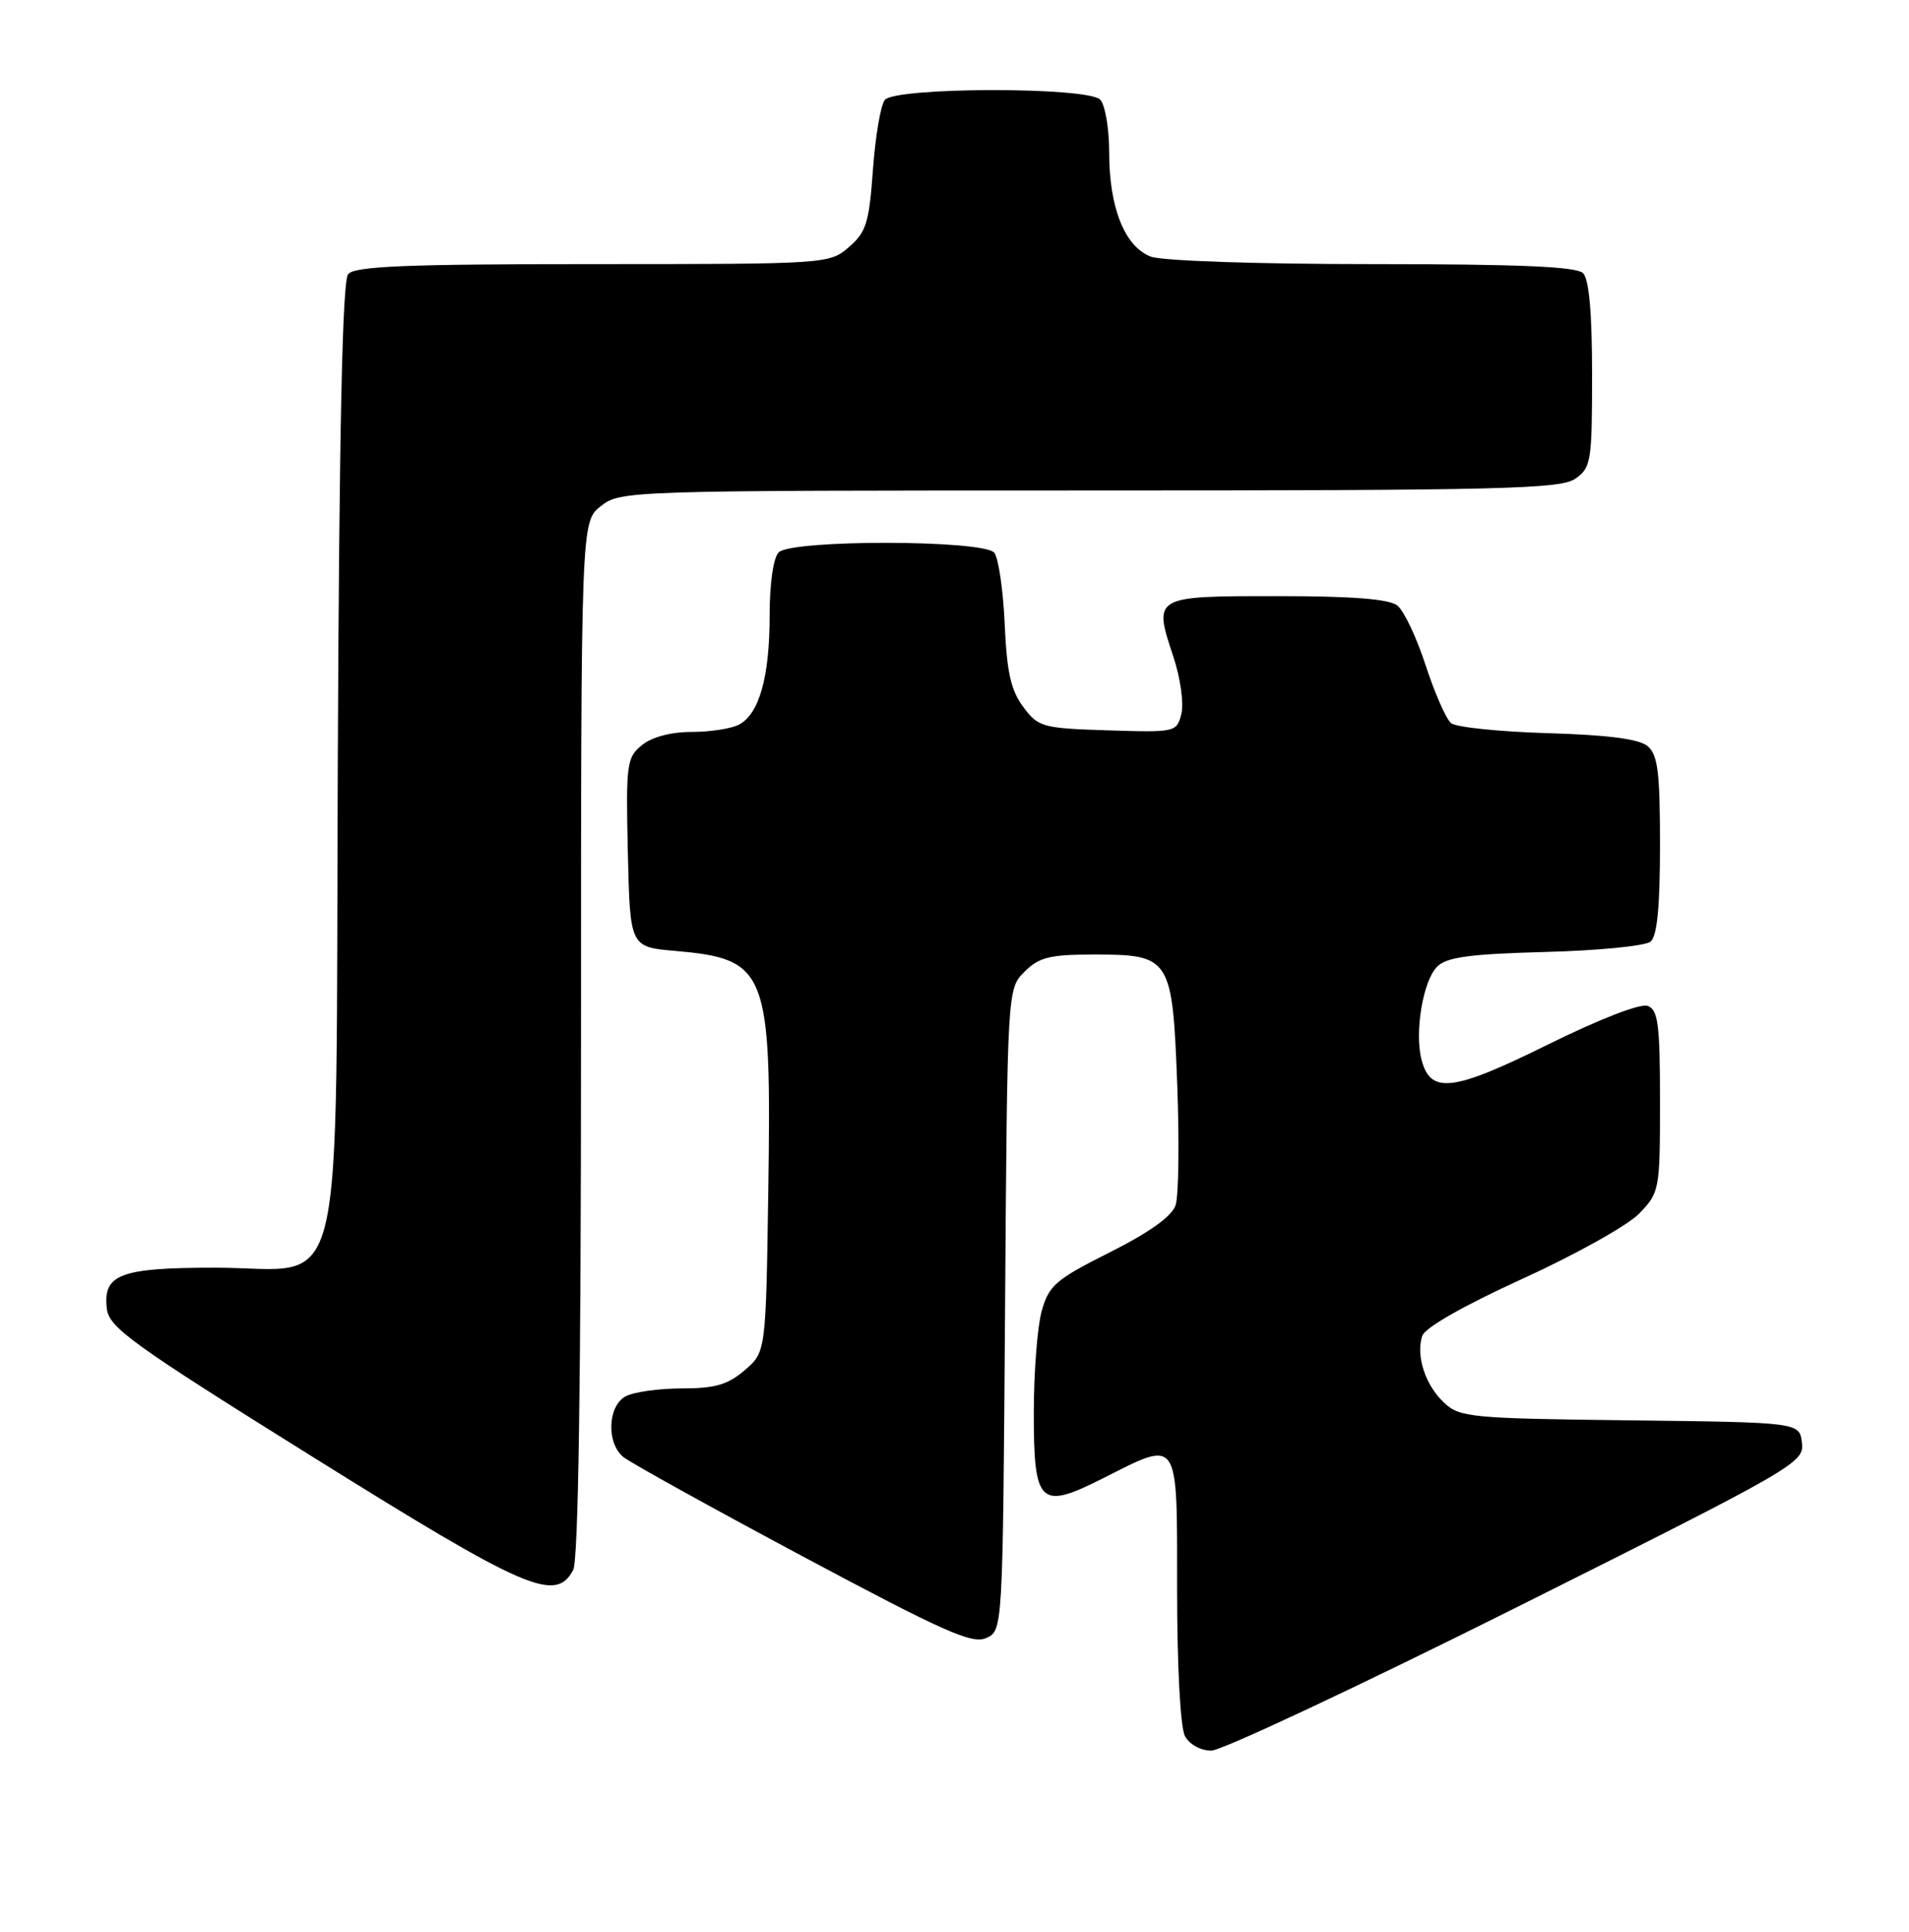 <?xml version="1.0" encoding="UTF-8" standalone="no"?>
<!DOCTYPE svg PUBLIC "-//W3C//DTD SVG 1.1//EN" "http://www.w3.org/Graphics/SVG/1.1/DTD/svg11.dtd" >
<svg xmlns="http://www.w3.org/2000/svg" xmlns:xlink="http://www.w3.org/1999/xlink" version="1.1" viewBox="0 0 253 256">
 <g >
 <path fill="currentColor"
d=" M 201.07 212.97 C 238.00 194.49 239.12 193.85 238.81 191.22 C 238.50 188.50 238.50 188.50 216.04 188.23 C 194.89 187.98 193.46 187.84 191.38 185.89 C 188.89 183.55 187.64 179.72 188.48 177.05 C 188.83 175.96 193.95 173.04 201.77 169.47 C 208.77 166.28 215.74 162.39 217.25 160.82 C 219.94 158.03 220.00 157.70 220.00 145.95 C 220.00 135.78 219.75 133.84 218.38 133.31 C 217.41 132.94 212.02 135.03 205.06 138.47 C 192.48 144.69 189.55 145.03 188.38 140.37 C 187.46 136.72 188.60 129.97 190.46 128.11 C 191.73 126.84 194.74 126.43 204.78 126.16 C 211.78 125.98 218.06 125.36 218.75 124.79 C 219.62 124.07 220.00 120.18 220.00 112.00 C 220.00 102.30 219.71 100.01 218.35 98.87 C 217.22 97.93 213.03 97.39 205.10 97.16 C 198.72 96.97 192.96 96.38 192.31 95.83 C 191.65 95.29 190.14 91.85 188.94 88.17 C 187.75 84.50 186.06 80.94 185.20 80.25 C 184.10 79.38 179.24 79.00 169.28 79.00 C 152.83 79.00 152.84 78.99 155.50 87.01 C 156.44 89.82 156.91 93.21 156.57 94.59 C 155.95 97.04 155.81 97.07 146.83 96.79 C 138.14 96.51 137.61 96.37 135.61 93.68 C 133.97 91.49 133.43 89.05 133.15 82.68 C 132.95 78.18 132.33 73.94 131.77 73.25 C 130.37 71.53 104.91 71.49 103.20 73.20 C 102.49 73.91 102.00 77.32 102.00 81.55 C 102.00 89.68 100.63 94.59 97.96 96.02 C 96.95 96.56 94.13 97.00 91.68 97.00 C 88.92 97.00 86.40 97.67 85.07 98.75 C 83.05 100.40 82.94 101.24 83.21 113.00 C 83.50 125.50 83.50 125.50 89.50 126.02 C 101.69 127.09 102.26 128.57 101.82 157.84 C 101.50 179.18 101.50 179.18 98.69 181.59 C 96.46 183.51 94.76 184.00 90.38 184.00 C 87.35 184.00 84.00 184.47 82.93 185.04 C 80.54 186.31 80.34 191.21 82.60 193.08 C 83.48 193.81 94.17 199.73 106.35 206.24 C 125.06 216.23 128.84 217.92 130.70 217.08 C 132.90 216.09 132.90 216.09 133.20 173.57 C 133.50 131.05 133.50 131.05 135.78 128.78 C 137.71 126.85 139.11 126.50 144.99 126.50 C 155.13 126.50 155.38 126.89 156.02 143.78 C 156.30 151.33 156.21 158.50 155.80 159.72 C 155.32 161.19 152.35 163.31 147.09 165.96 C 139.90 169.57 139.00 170.35 138.06 173.74 C 137.48 175.81 137.01 181.87 137.01 187.20 C 137.00 199.40 137.79 200.15 146.18 195.91 C 156.36 190.77 156.00 190.24 156.00 210.57 C 156.00 220.76 156.43 228.94 157.04 230.07 C 157.63 231.18 159.12 232.00 160.54 232.00 C 161.90 232.00 180.14 223.43 201.07 212.97 Z  M 75.96 208.07 C 76.65 206.79 77.00 182.94 77.00 137.64 C 77.00 69.15 77.00 69.15 79.63 67.07 C 82.24 65.03 83.06 65.00 144.41 65.00 C 199.04 65.00 206.82 64.81 208.78 63.44 C 210.87 61.98 211.00 61.16 211.00 49.64 C 211.00 41.45 210.60 37.00 209.80 36.20 C 208.93 35.33 201.33 35.00 181.87 35.00 C 166.58 35.00 154.01 34.57 152.52 34.01 C 149.07 32.70 147.00 27.53 147.00 20.23 C 147.00 17.02 146.46 13.86 145.80 13.20 C 144.09 11.49 118.61 11.53 117.26 13.25 C 116.71 13.94 116.01 18.10 115.69 22.50 C 115.19 29.51 114.80 30.78 112.50 32.75 C 109.91 34.98 109.61 35.00 78.57 35.00 C 53.78 35.00 47.02 35.28 46.14 36.33 C 45.38 37.25 44.96 56.56 44.77 100.25 C 44.45 175.11 46.15 168.00 28.52 168.00 C 15.92 168.00 13.62 168.87 14.16 173.43 C 14.46 175.95 17.46 178.11 41.50 193.11 C 69.75 210.74 73.63 212.43 75.96 208.07 Z "/>
</g>
</svg>
